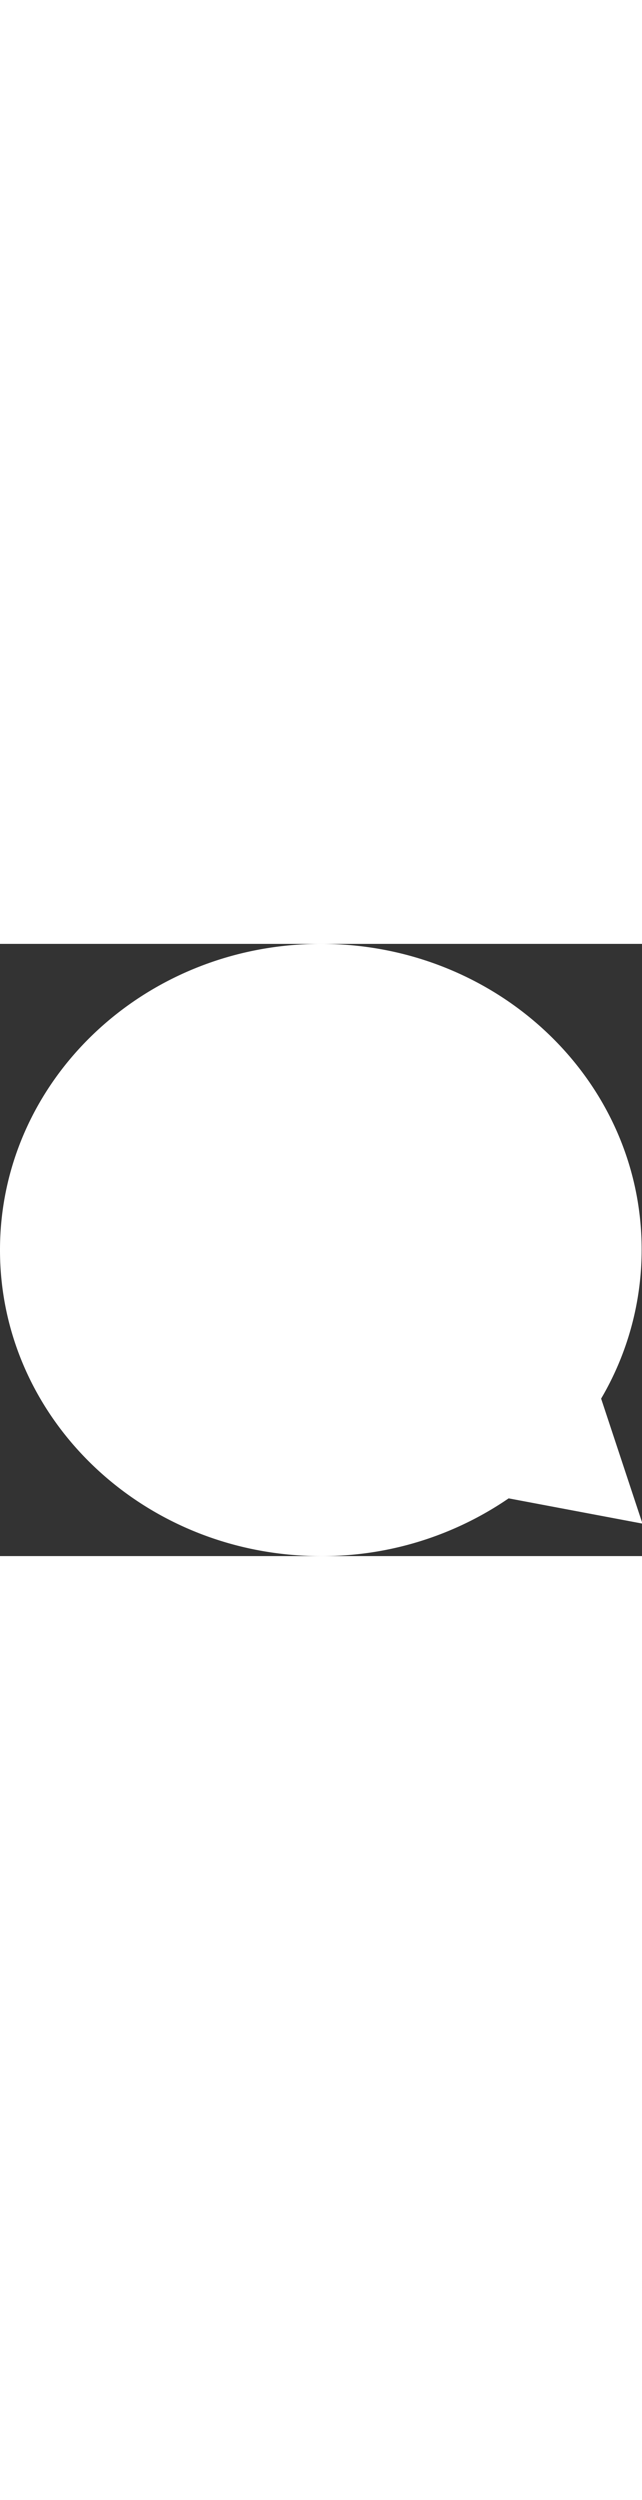 <svg width="17" xmlns="http://www.w3.org/2000/svg" viewBox="0 0 69.42 66.17"><rect x="0" y="0" width="69.42" height="66.17" fill="#333333" stroke="none"/><style>path{fill:#fff}</style><path d="M65 49.15a31.72 31.72 0 0 0 4.38-16.06C69.42 14.81 53.88 0 34.71 0S0 14.81 0 33.09s15.54 33.08 34.71 33.08A35.64 35.64 0 0 0 55 59.93l14.47 2.73z"/></svg>